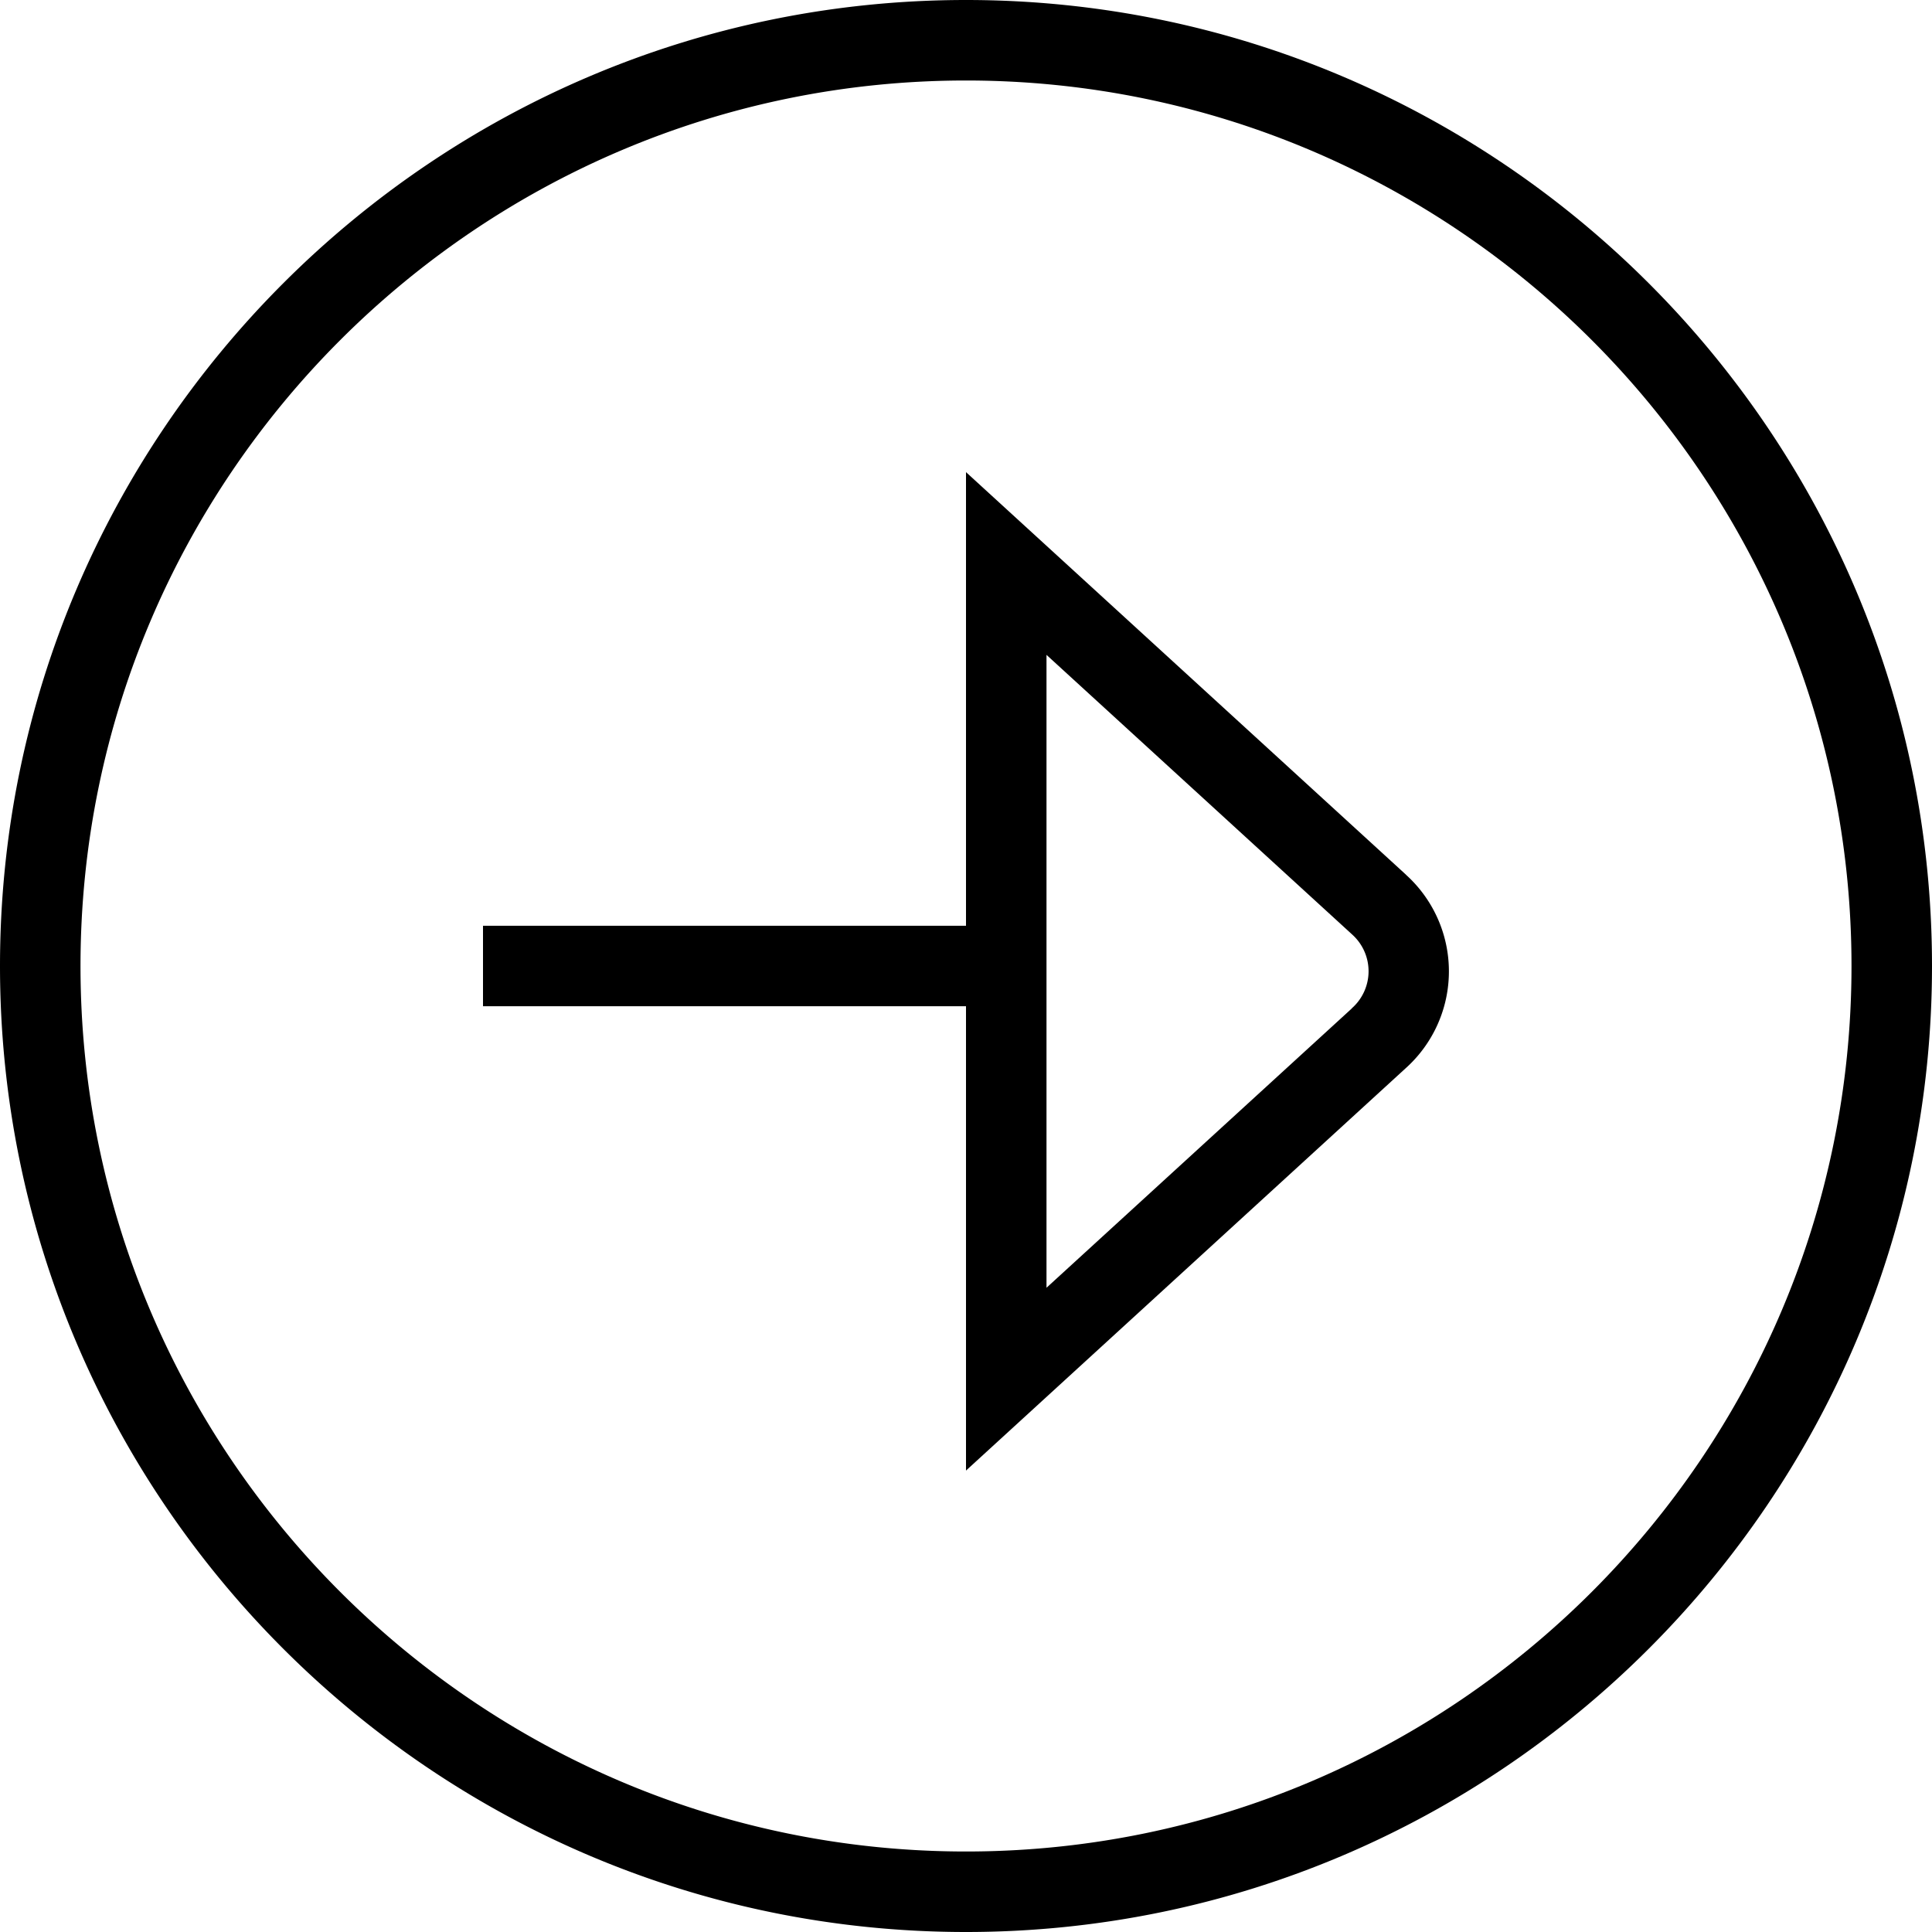 <svg xmlns="http://www.w3.org/2000/svg" width="512" height="512" data-name="Layer 1" viewBox="0 0 24 24"><path d="M12 0C5.383 0 0 5.383 0 12s5.383 12 12 12 12-5.383 12-12S18.617 0 12 0Zm0 23C5.935 23 1 18.065 1 12S5.935 1 12 1s11 4.935 11 11-4.935 11-11 11Zm5.465-12.135-5.465-5V11.5H6v1h6v5.768l5.463-4.999a1.617 1.617 0 0 0 .002-2.403Zm-.673 1.663L13 15.997V8.135l3.792 3.469.003.003a.613.613 0 0 1-.003.919Z"/></svg>